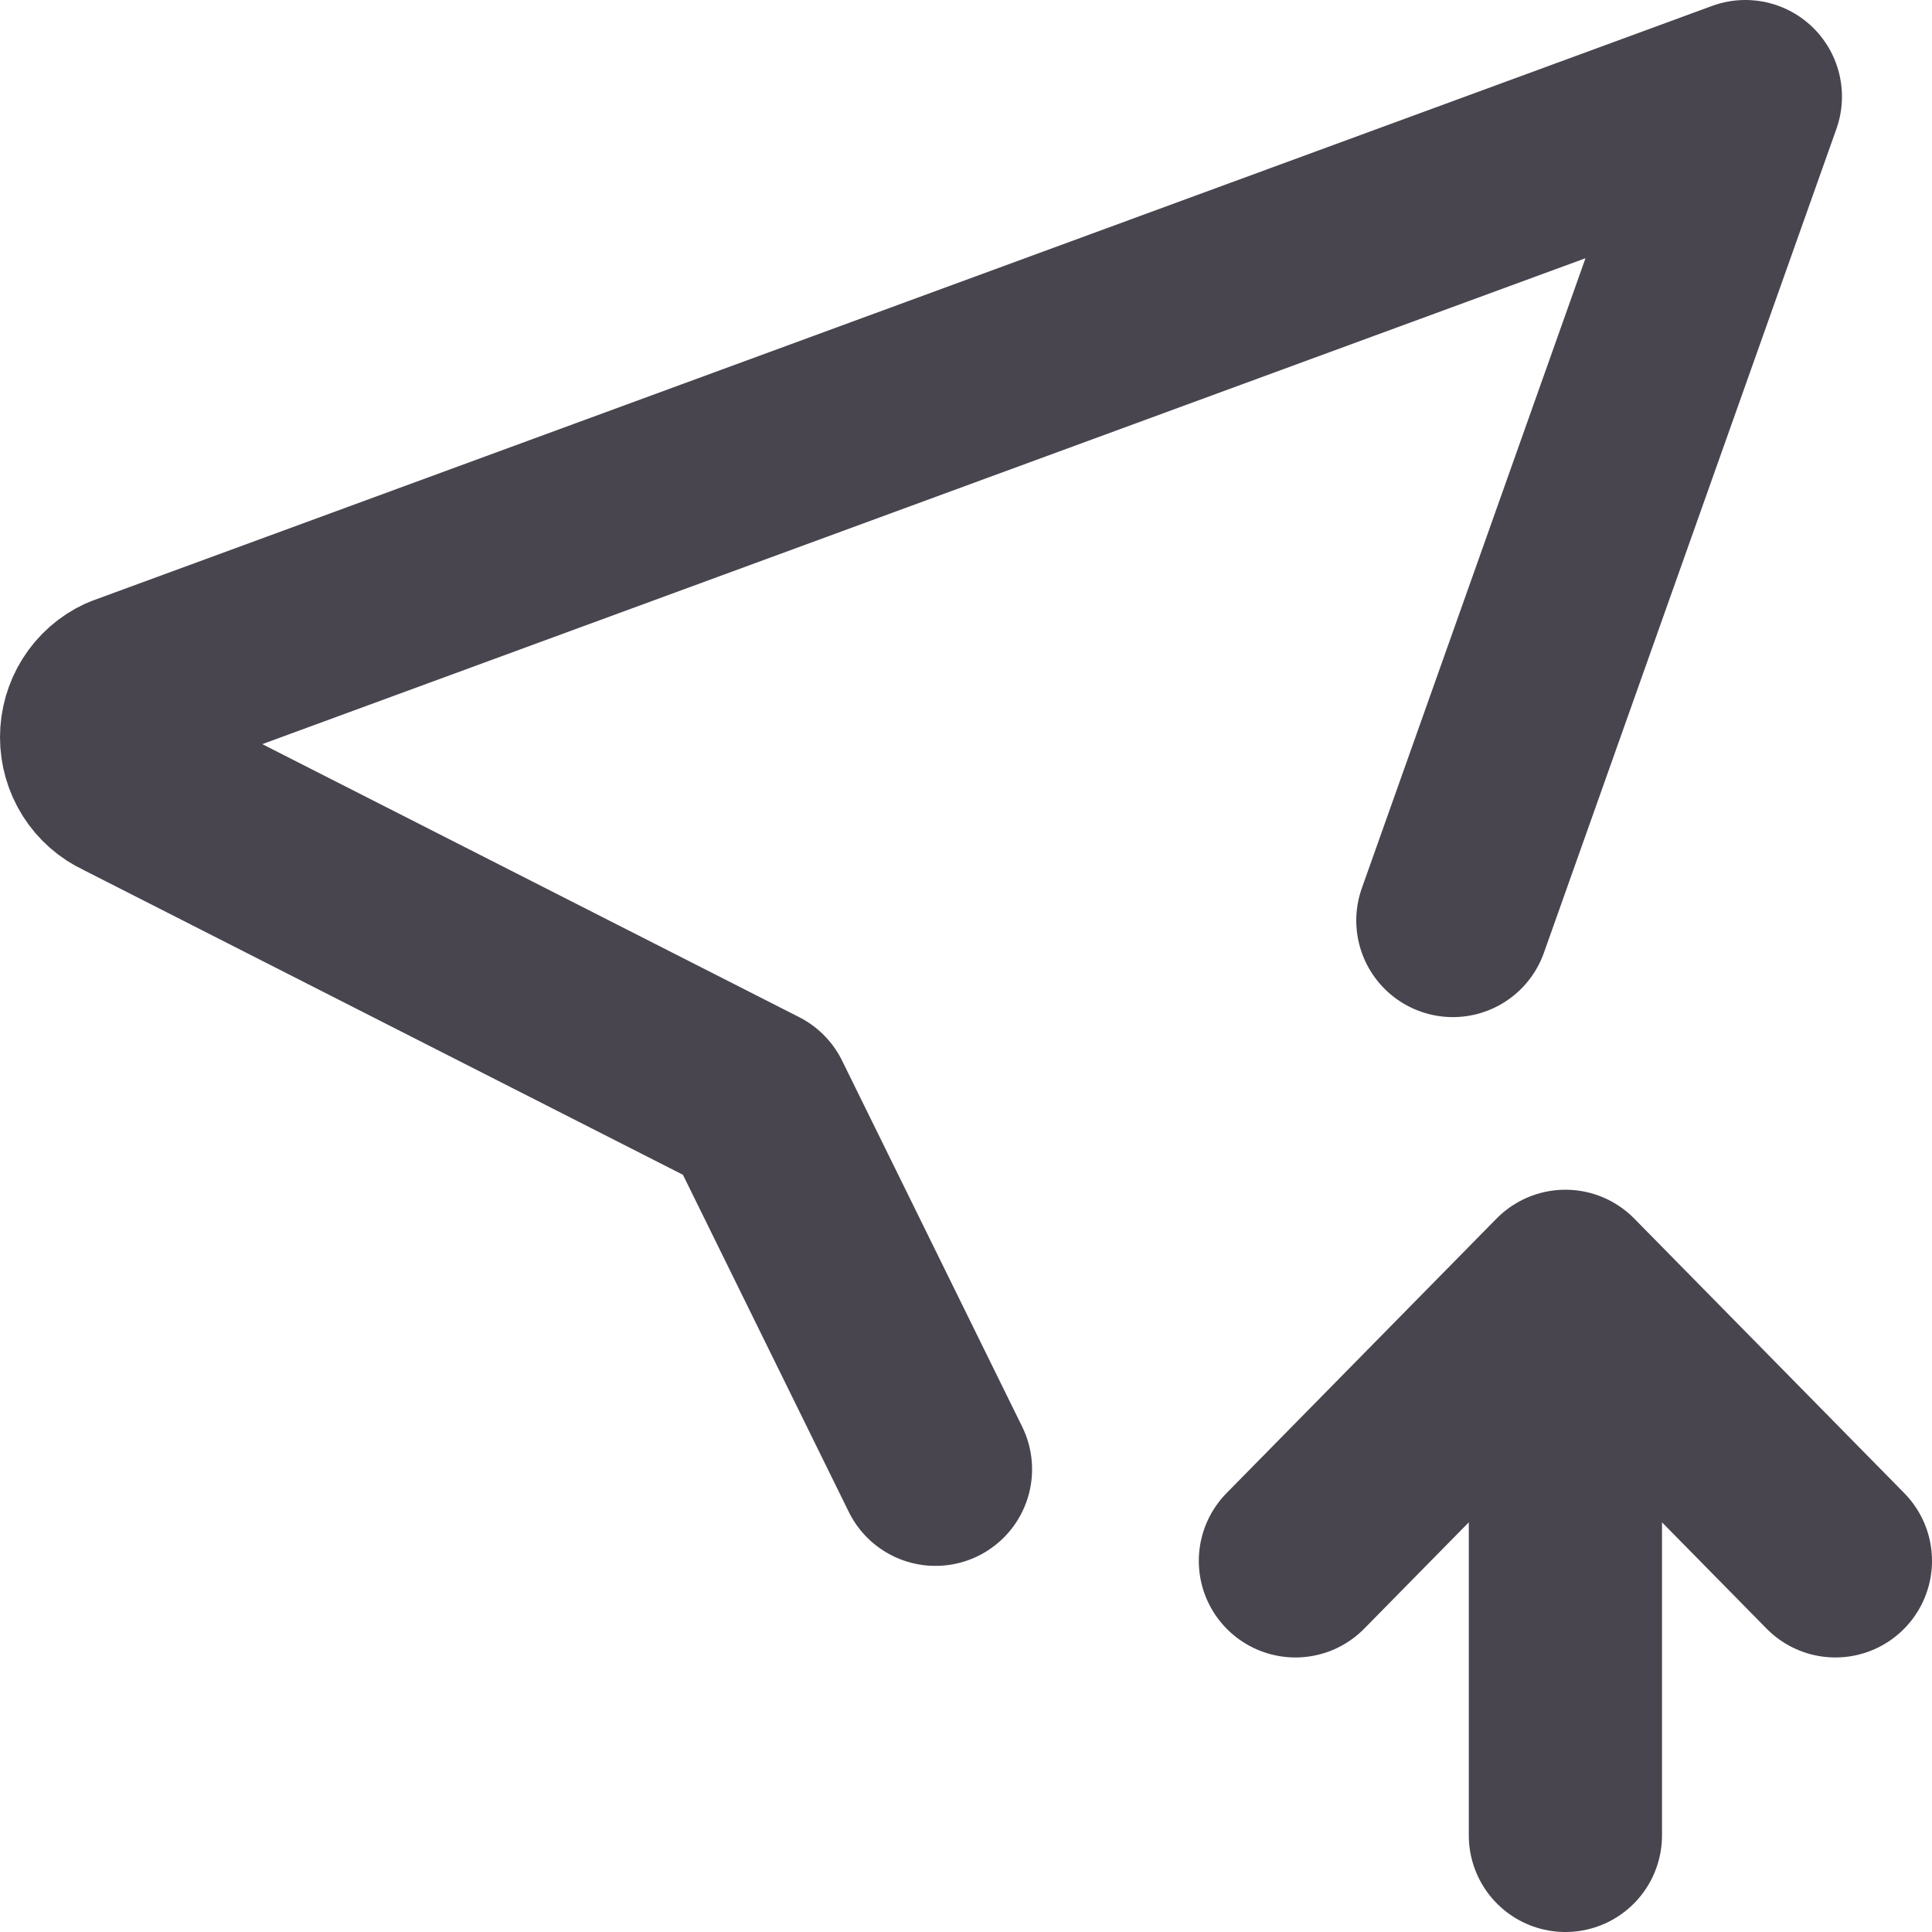 <svg width="20" height="20" viewBox="0 0 20 20" fill="none" xmlns="http://www.w3.org/2000/svg">
<path d="M9.684 15.21L7.82 11.421L1.299 8.105C1.21 8.064 1.134 7.997 1.081 7.913C1.028 7.829 1 7.731 1 7.632C1 7.532 1.028 7.434 1.081 7.35C1.134 7.266 1.21 7.199 1.299 7.158L18.068 1L15.04 9.529M16.205 19V13.316M16.205 13.316L19 16.158M16.205 13.316L13.41 16.158" stroke="#49454F" stroke-width="2" stroke-linecap="round" stroke-linejoin="round"/>
</svg>
